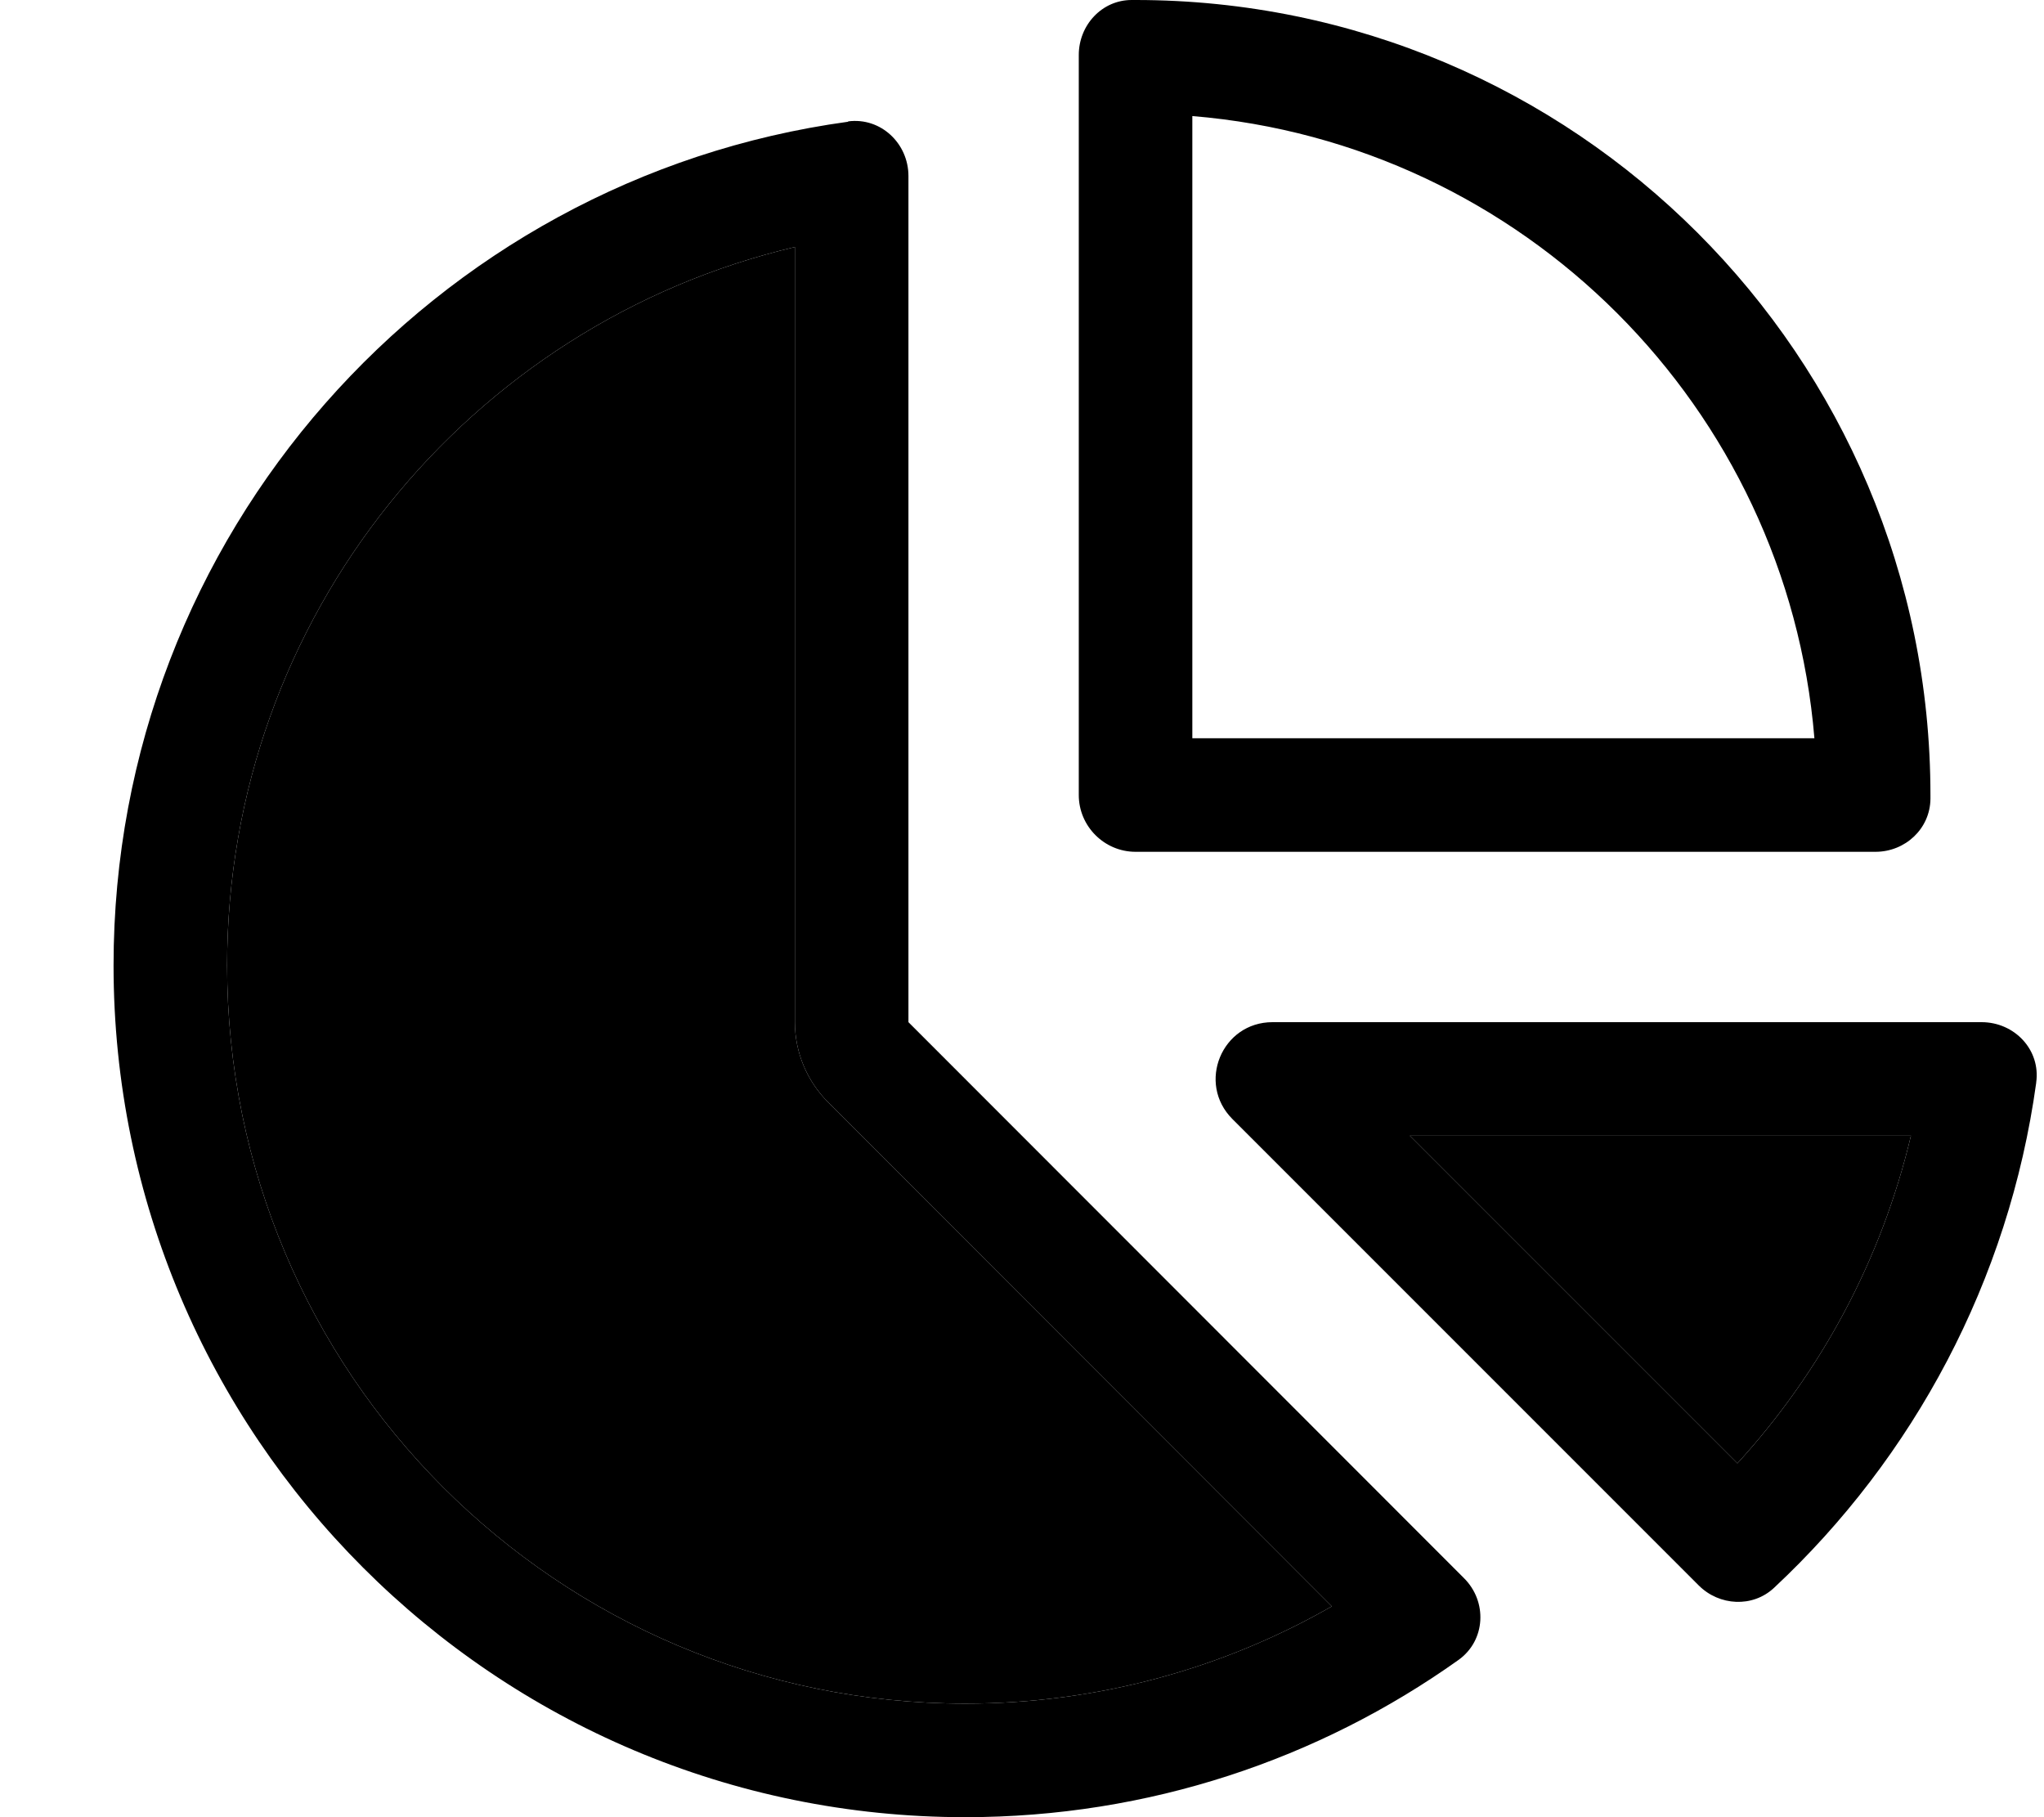<svg xmlns="http://www.w3.org/2000/svg" viewBox="0 0 576 512"><path class="pr-icon-duotone-secondary" d="M64 272c0 114.9 93.1 208 208 208c37.6 0 72.9-10 103.3-27.4L233.4 310.6c-6-6-9.4-14.1-9.4-22.6l0-218.4C132.3 91.2 64 173.7 64 272zm333.3 48l92.3 92.3c23.5-25.7 40.6-57.3 48.9-92.3l-141.2 0z"/><path class="pr-icon-duotone-primary" d="M511.3 208L336 208l0-175.3c93.3 7.7 167.6 82.1 175.3 175.3zM320 240l208.5 0c8.4 0 15.4-6.5 15.5-14.9l0-1.1C544 100.3 443.7 0 320 0l-1.1 0C310.5 0 304 7.1 304 15.5L304 224c0 8.8 7.2 16 16 16zm-86.6 70.6L375.3 452.6C344.9 470 309.6 480 272 480C157.1 480 64 386.9 64 272c0-98.3 68.3-180.8 160-202.4L224 288c0 8.5 3.4 16.6 9.4 22.6zM239 34.3C122.1 50.3 32 150.7 32 272c0 132.5 107.5 240 240 240c51.8 0 99.8-16.4 139-44.3c7.7-5.5 8.2-16.5 1.5-23.1L256 288l0-238.4c0-9.2-7.8-16.6-17-15.4zM489.6 412.3L397.3 320l141.2 0c-8.3 35-25.4 66.6-48.9 92.3zM573.8 305c1.3-9.2-6.1-17-15.4-17l-199.8 0c-14.3 0-21.4 17.2-11.3 27.3L478.7 446.7c5.8 5.8 15.2 6.3 21.2 .7c39.3-36.7 66.2-86.5 73.9-142.3z"/></svg>